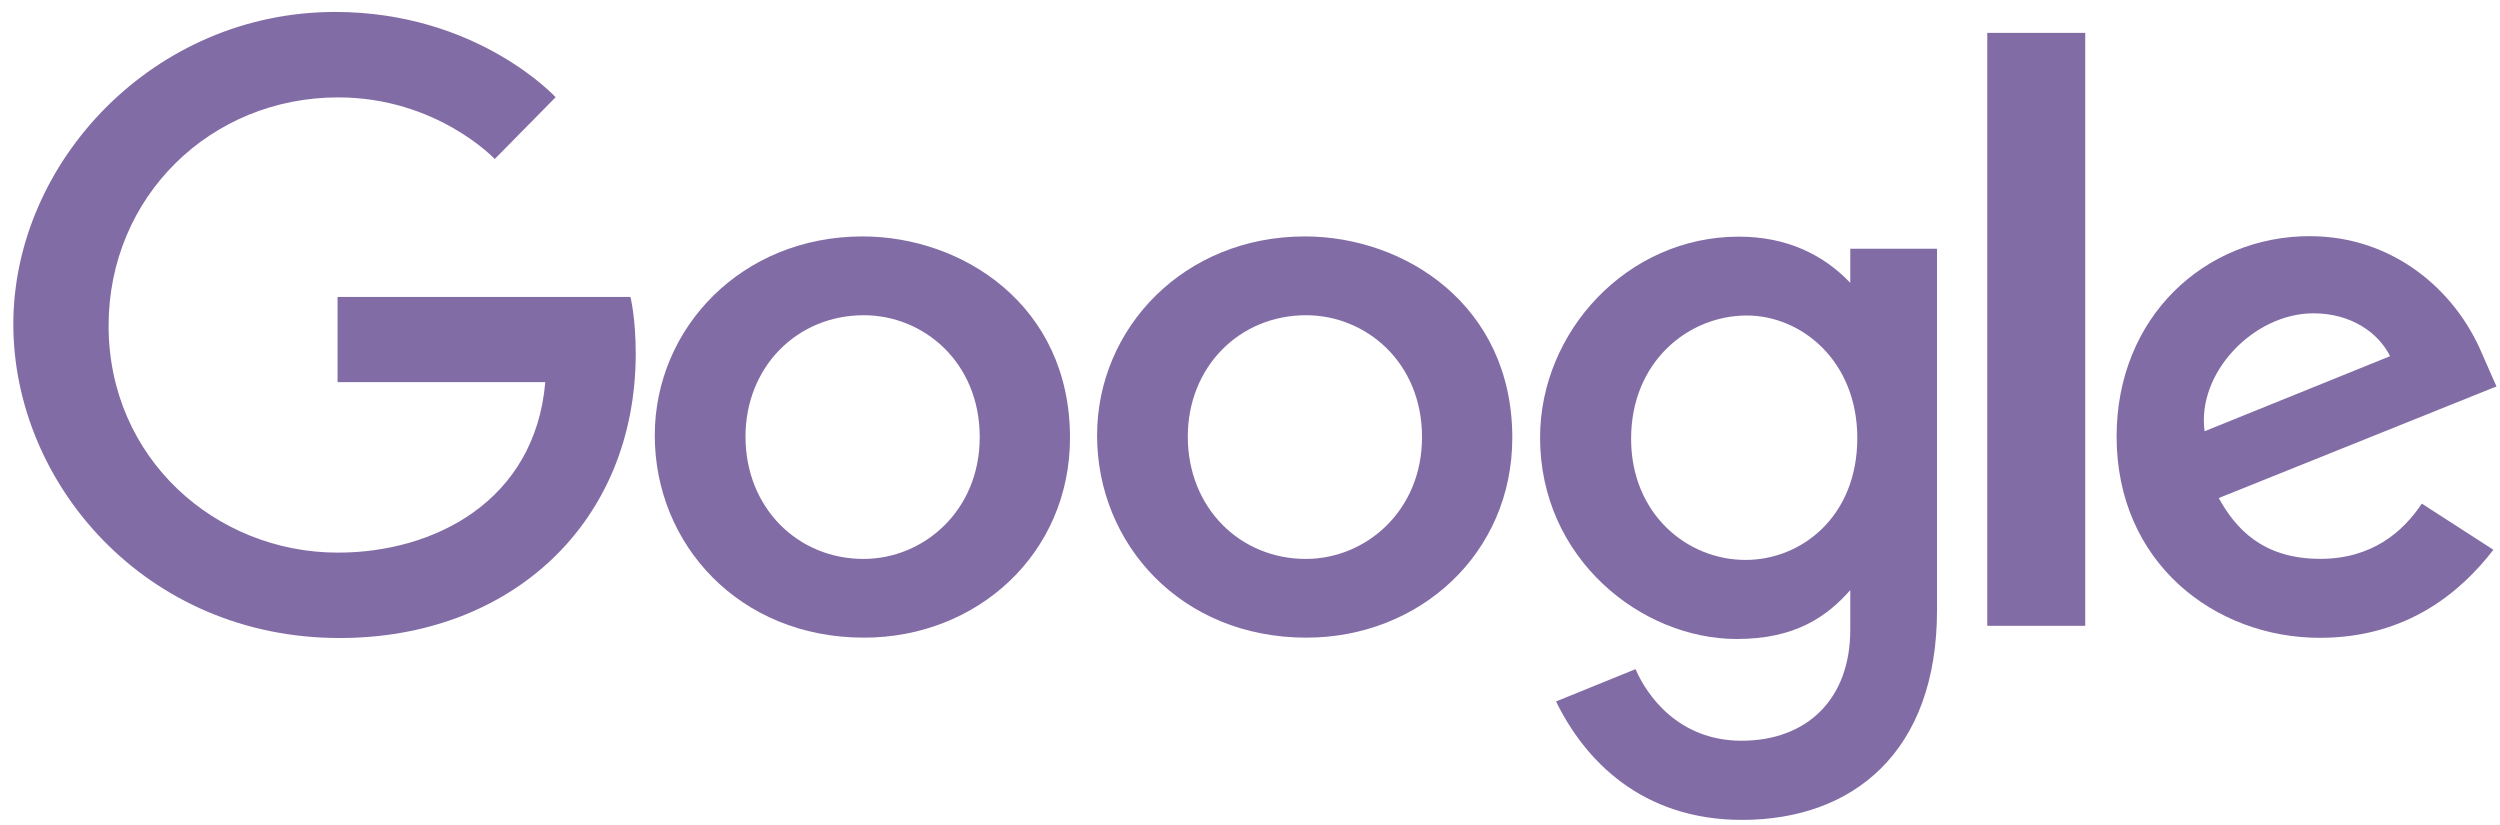 <svg width="100" height="33" viewBox="0 0 100 33" fill="none" xmlns="http://www.w3.org/2000/svg">
<path d="M25.217 11.877H13.502V15.286H21.811C21.4 20.066 17.344 22.105 13.516 22.105C8.618 22.105 4.344 18.326 4.344 13.03C4.344 7.87 8.418 3.896 13.527 3.896C17.468 3.896 19.79 6.36 19.79 6.36L22.225 3.889C22.225 3.889 19.1 0.478 13.402 0.478C6.146 0.478 0.533 6.483 0.533 12.969C0.533 19.324 5.813 25.521 13.587 25.521C20.424 25.521 25.429 20.928 25.429 14.138C25.429 12.705 25.217 11.877 25.217 11.877L25.217 11.877Z" fill="#826CA5"/>
<path d="M34.504 9.457C29.661 9.457 26.191 13.131 26.191 17.416C26.191 21.764 29.557 25.506 34.56 25.506C39.089 25.506 42.8 22.147 42.8 17.509C42.8 12.194 38.484 9.457 34.504 9.457ZM34.552 12.609C36.933 12.609 39.189 14.477 39.189 17.488C39.189 20.435 36.942 22.357 34.541 22.357C31.902 22.357 29.82 20.305 29.82 17.465C29.82 14.685 31.876 12.609 34.552 12.609Z" fill="#826CA5"/>
<path d="M52.195 9.457C47.353 9.457 43.883 13.131 43.883 17.416C43.883 21.764 47.249 25.506 52.252 25.506C56.781 25.506 60.492 22.147 60.492 17.509C60.492 12.194 56.176 9.457 52.195 9.457ZM52.244 12.609C54.624 12.609 56.881 14.477 56.881 17.488C56.881 20.435 54.634 22.357 52.233 22.357C49.594 22.357 47.512 20.305 47.512 17.465C47.512 14.685 49.568 12.609 52.244 12.609Z" fill="#826CA5"/>
<path d="M69.549 9.466C65.1 9.466 61.603 13.254 61.603 17.506C61.603 22.348 65.657 25.56 69.472 25.56C71.831 25.56 73.085 24.65 74.011 23.605V25.191C74.011 27.967 72.278 29.629 69.66 29.629C67.132 29.629 65.864 27.802 65.423 26.765L62.242 28.058C63.371 30.377 65.643 32.796 69.686 32.796C74.11 32.796 77.481 30.088 77.481 24.407V9.95H74.011V11.313C72.944 10.195 71.485 9.466 69.549 9.466V9.466ZM69.871 12.62C72.052 12.62 74.292 14.431 74.292 17.523C74.292 20.665 72.057 22.397 69.822 22.397C67.451 22.397 65.244 20.525 65.244 17.552C65.244 14.464 67.536 12.62 69.871 12.62Z" fill="#826CA5"/>
<path d="M92.392 9.446C88.191 9.446 84.664 12.684 84.664 17.46C84.664 22.515 88.595 25.513 92.796 25.513C96.301 25.513 98.453 23.655 99.736 21.991L96.872 20.145C96.129 21.263 94.886 22.354 92.813 22.354C90.484 22.354 89.413 21.119 88.749 19.922L99.859 15.457L99.282 14.149C98.209 11.587 95.705 9.447 92.392 9.447L92.392 9.446ZM92.537 12.533C94.05 12.533 95.14 13.312 95.603 14.247L88.184 17.25C87.864 14.925 90.138 12.533 92.537 12.533Z" fill="#826CA5"/>
<path d="M79.491 25.033H83.409V1.315H79.491V25.033Z" fill="#826CA5"/>
</svg>
